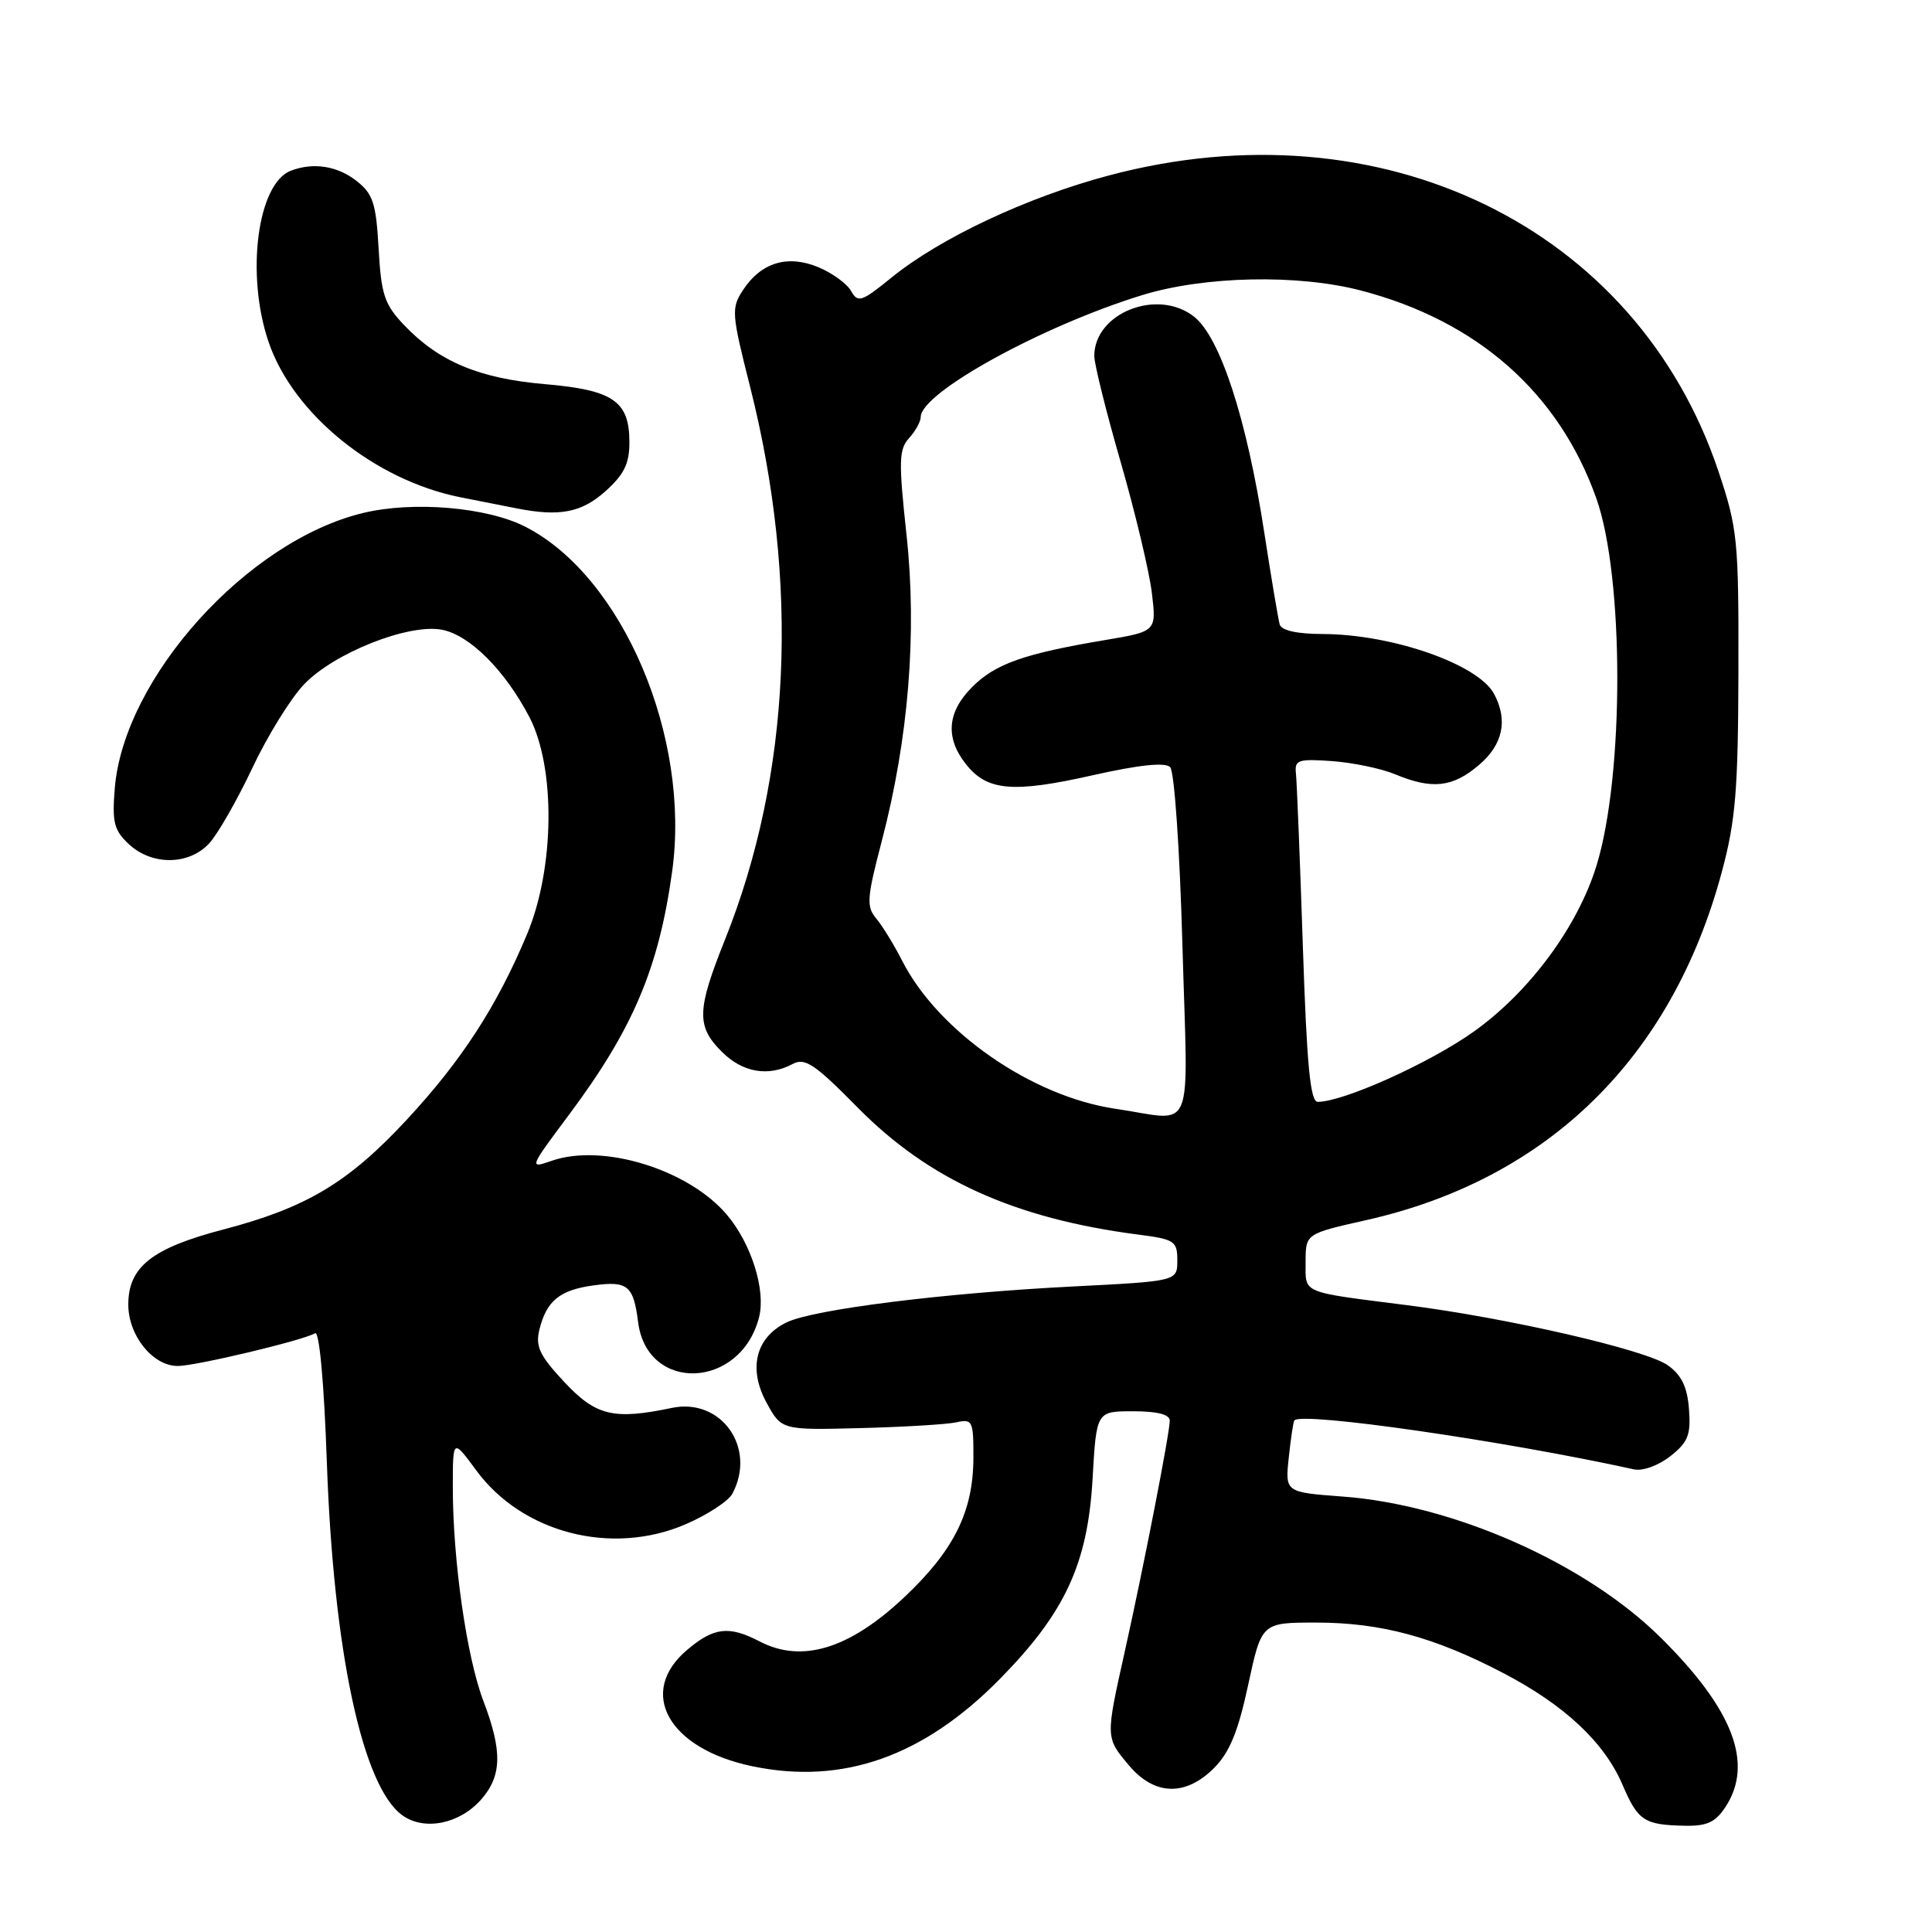 <?xml version="1.0" encoding="UTF-8" standalone="no"?>
<!DOCTYPE svg PUBLIC "-//W3C//DTD SVG 1.1//EN" "http://www.w3.org/Graphics/SVG/1.1/DTD/svg11.dtd" >
<svg xmlns="http://www.w3.org/2000/svg" xmlns:xlink="http://www.w3.org/1999/xlink" version="1.1" viewBox="0 0 256 256">
 <g >
 <path fill="currentColor"
d=" M 63.75 238.45 C 66.51 235.31 66.59 232.04 64.04 225.36 C 61.83 219.54 60.00 206.72 60.00 197.08 C 60.00 190.61 60.00 190.61 63.11 194.84 C 69.22 203.14 81.04 206.19 90.83 201.98 C 93.72 200.74 96.51 198.91 97.04 197.93 C 100.29 191.85 95.57 185.17 89.00 186.56 C 81.30 188.17 78.96 187.61 74.76 183.11 C 71.50 179.62 70.93 178.41 71.47 176.19 C 72.42 172.34 74.17 170.92 78.73 170.31 C 83.17 169.71 83.94 170.36 84.55 175.17 C 85.74 184.61 98.18 184.09 100.59 174.50 C 101.48 170.94 99.56 164.82 96.35 161.00 C 91.28 154.97 79.88 151.45 73.11 153.81 C 70.07 154.87 70.10 154.80 75.41 147.69 C 83.87 136.35 87.28 128.32 89.06 115.50 C 91.55 97.64 82.49 76.37 69.60 69.79 C 64.51 67.20 54.78 66.37 48.12 67.97 C 32.79 71.65 16.43 89.78 15.21 104.43 C 14.84 108.98 15.10 110.01 17.08 111.86 C 20.14 114.71 25.04 114.66 27.72 111.75 C 28.86 110.51 31.42 106.03 33.42 101.80 C 35.41 97.56 38.50 92.56 40.27 90.70 C 44.23 86.53 54.11 82.61 58.54 83.44 C 62.22 84.13 66.89 88.79 70.14 95.00 C 73.64 101.71 73.50 115.04 69.84 123.78 C 65.83 133.36 61.16 140.55 53.85 148.42 C 46.13 156.72 40.58 160.04 29.57 162.92 C 20.14 165.39 17.00 167.87 17.00 172.86 C 17.00 176.97 20.24 181.00 23.55 181.00 C 25.95 181.00 40.24 177.59 41.75 176.66 C 42.31 176.31 42.94 183.16 43.31 193.79 C 44.19 218.83 48.03 236.76 53.32 240.54 C 56.23 242.63 60.89 241.69 63.75 238.45 Z  M 228.64 239.42 C 232.40 233.68 229.66 226.51 220.06 217.00 C 210.12 207.15 192.61 199.38 177.89 198.30 C 170.28 197.73 170.28 197.73 170.77 193.12 C 171.04 190.58 171.37 188.37 171.51 188.21 C 172.48 187.04 199.24 190.90 216.52 194.70 C 217.66 194.95 219.76 194.19 221.32 192.96 C 223.67 191.11 224.06 190.15 223.80 186.74 C 223.58 183.79 222.83 182.22 221.00 180.91 C 218.15 178.87 199.85 174.65 186.50 172.95 C 172.20 171.13 173.00 171.47 173.00 167.22 C 173.00 163.48 173.00 163.48 181.00 161.68 C 205.10 156.27 221.55 140.16 228.16 115.50 C 229.98 108.72 230.31 104.67 230.35 89.00 C 230.39 71.55 230.24 70.04 227.72 62.50 C 216.89 30.09 183.04 13.64 146.93 23.25 C 136.09 26.13 124.58 31.54 118.13 36.78 C 114.17 40.00 113.67 40.16 112.78 38.57 C 112.24 37.60 110.29 36.18 108.45 35.41 C 104.37 33.71 100.85 34.77 98.45 38.44 C 96.88 40.83 96.93 41.53 99.39 51.24 C 105.95 77.21 104.80 102.69 96.06 124.52 C 92.32 133.85 92.26 135.99 95.64 139.36 C 98.39 142.12 101.81 142.71 105.04 140.98 C 106.66 140.11 107.97 140.99 113.72 146.83 C 123.09 156.32 134.45 161.46 150.75 163.58 C 155.65 164.21 156.00 164.44 156.00 167.01 C 156.00 169.76 156.00 169.76 142.25 170.46 C 125.16 171.32 107.84 173.49 104.26 175.21 C 100.16 177.17 99.10 181.30 101.55 185.82 C 103.55 189.50 103.55 189.50 114.02 189.23 C 119.79 189.08 125.51 188.74 126.75 188.46 C 128.86 187.99 129.00 188.28 128.98 193.23 C 128.95 200.32 126.39 205.46 119.80 211.66 C 112.52 218.51 106.24 220.42 100.64 217.49 C 96.60 215.39 94.60 215.62 91.08 218.59 C 84.37 224.23 88.55 231.73 99.70 234.04 C 111.67 236.53 122.35 232.76 132.45 222.51 C 141.12 213.71 144.12 207.23 144.77 195.99 C 145.28 187.00 145.28 187.00 150.14 187.00 C 153.36 187.00 155.00 187.42 155.00 188.25 C 154.99 189.91 151.59 207.39 149.04 218.83 C 146.48 230.31 146.48 230.22 149.59 233.92 C 152.97 237.94 157.10 238.06 160.89 234.25 C 162.93 232.19 164.07 229.42 165.39 223.25 C 167.17 215.00 167.17 215.00 174.40 215.00 C 182.97 215.00 190.05 216.91 199.19 221.69 C 207.33 225.94 212.59 230.87 215.01 236.53 C 217.04 241.27 217.87 241.81 223.23 241.92 C 226.18 241.98 227.31 241.46 228.64 239.42 Z  M 80.18 65.13 C 82.69 62.89 83.40 61.45 83.40 58.61 C 83.40 53.15 81.27 51.68 72.19 50.90 C 63.48 50.15 58.14 47.91 53.53 43.06 C 50.94 40.33 50.51 39.04 50.17 32.95 C 49.83 26.93 49.43 25.69 47.25 23.98 C 44.71 21.98 41.52 21.48 38.54 22.62 C 34.11 24.32 32.54 36.36 35.59 45.32 C 38.85 54.88 49.66 63.63 61.00 65.89 C 64.03 66.49 67.40 67.16 68.50 67.37 C 74.14 68.48 77.05 67.92 80.18 65.13 Z  M 147.81 146.92 C 136.73 145.30 124.33 136.70 119.55 127.32 C 118.48 125.22 116.93 122.69 116.11 121.71 C 114.78 120.12 114.86 119.01 116.82 111.52 C 120.39 97.91 121.53 83.89 120.12 70.89 C 119.06 61.12 119.10 59.54 120.46 58.05 C 121.31 57.11 122.00 55.86 122.00 55.26 C 122.00 52.03 138.10 43.18 151.36 39.10 C 159.61 36.57 171.93 36.31 180.31 38.49 C 195.75 42.51 206.56 52.05 211.52 66.03 C 215.21 76.42 215.23 102.68 211.56 114.65 C 209.07 122.77 202.70 131.40 195.30 136.68 C 189.47 140.84 178.02 146.00 174.61 146.00 C 173.62 146.00 173.16 141.22 172.63 125.25 C 172.25 113.84 171.84 103.60 171.72 102.50 C 171.52 100.70 171.99 100.53 176.50 100.85 C 179.25 101.05 183.02 101.83 184.87 102.60 C 189.76 104.63 192.45 104.34 195.92 101.41 C 199.14 98.70 199.85 95.45 197.97 91.94 C 195.86 88.01 184.47 84.03 175.22 84.01 C 171.86 84.00 169.80 83.54 169.57 82.75 C 169.37 82.06 168.45 76.57 167.52 70.55 C 165.22 55.55 161.68 44.68 158.22 41.96 C 153.38 38.15 145.00 41.46 145.00 47.17 C 145.00 48.24 146.58 54.61 148.52 61.31 C 150.45 68.02 152.30 75.79 152.63 78.58 C 153.24 83.67 153.24 83.67 146.37 84.82 C 135.68 86.62 131.89 87.96 128.83 91.02 C 125.51 94.34 125.22 97.74 127.98 101.24 C 130.78 104.81 134.20 105.11 144.77 102.73 C 150.95 101.34 154.38 100.98 155.05 101.65 C 155.61 102.21 156.32 112.48 156.68 125.32 C 157.41 151.12 158.49 148.49 147.81 146.92 Z "/>
</g>
</svg>